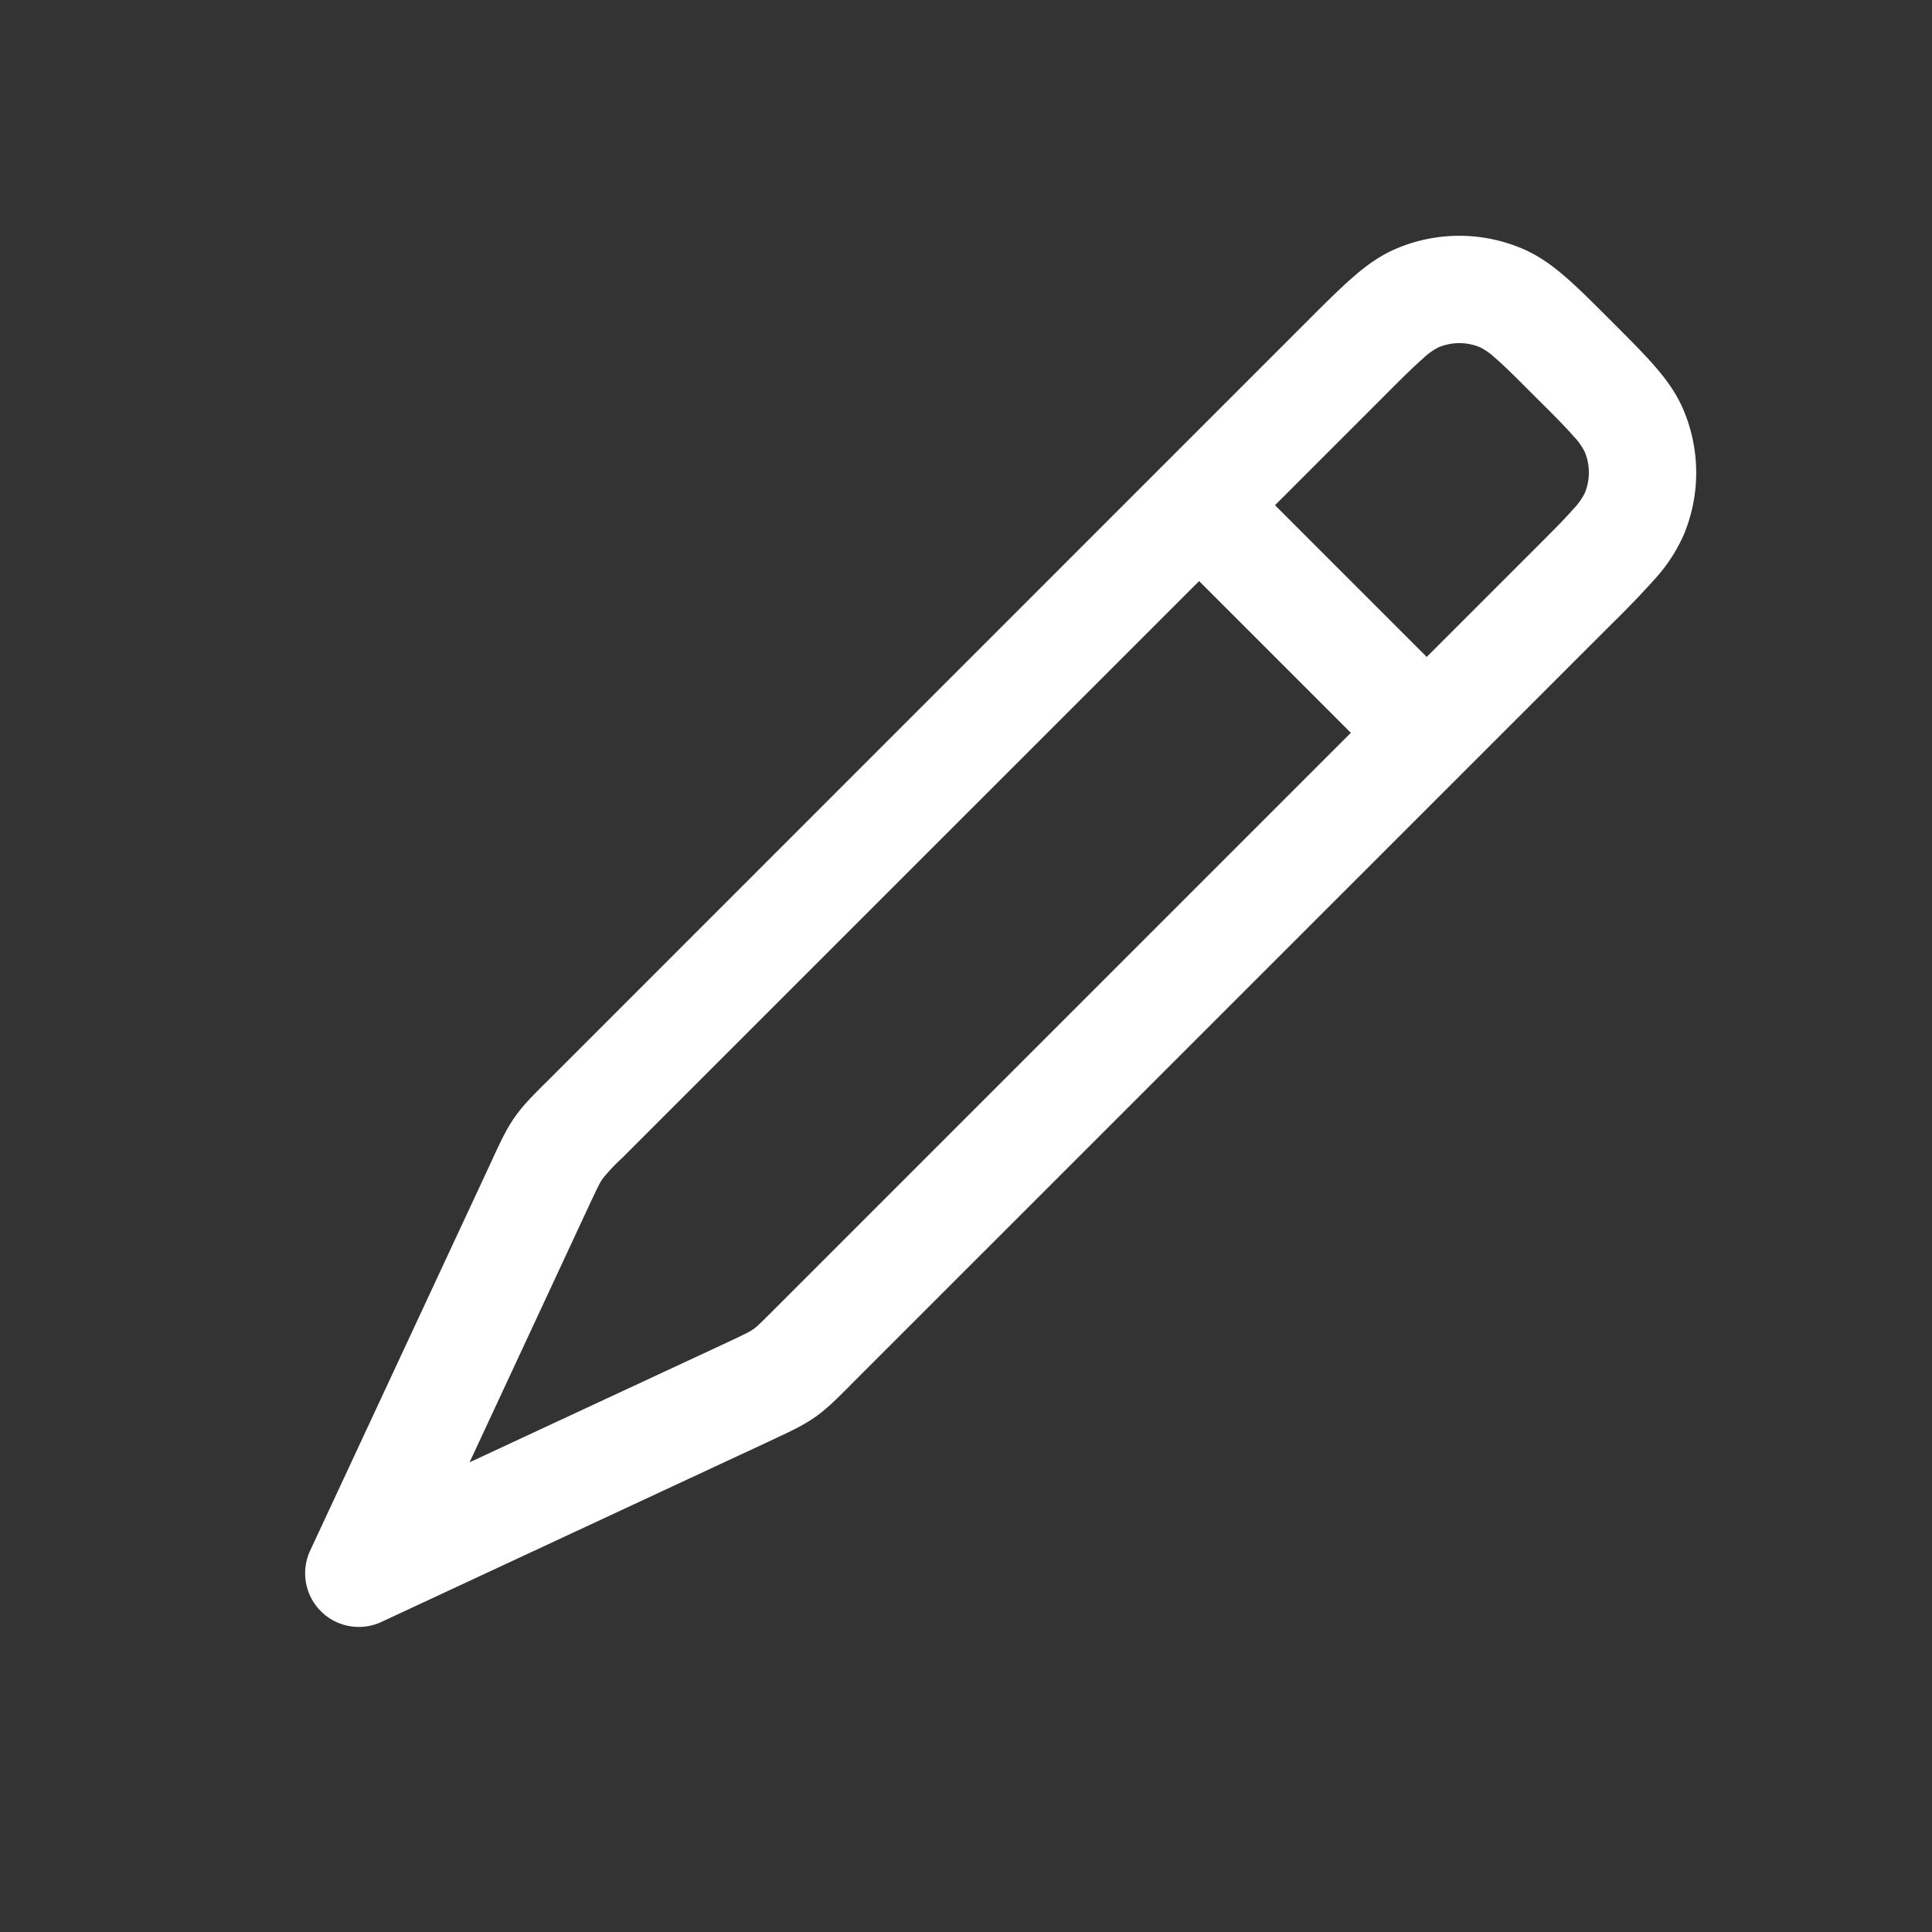 <svg width="18" height="18" fill="none" xmlns="http://www.w3.org/2000/svg"><rect width="100%" height="100%" fill="#333333" stroke="none"/><path fill-rule="evenodd" clip-rule="evenodd" d="M15 2.978l.022.023c.155.155.289.289.392.407.109.125.208.259.275.422a1.5 1.5 0 0 1 0 1.148 1.533 1.533 0 0 1-.275.421 8.906 8.906 0 0 1-.392.408l-7.106 7.105-.02.021c-.105.104-.196.196-.305.272-.109.076-.227.131-.36.193l-.027.013-3.65 1.7a.5.5 0 0 1-.664-.665l1.7-3.65.012-.027c.062-.133.117-.251.193-.36.076-.109.168-.2.272-.305l.021-.02 7.105-7.106c.155-.155.29-.289.408-.392.124-.109.258-.208.421-.275a1.5 1.5 0 0 1 1.148 0c.163.067.297.166.422.275.118.103.252.237.407.392zm-1.065.362a.58.58 0 0 0-.147-.105.5.5 0 0 0-.383 0 .581.581 0 0 0-.147.105c-.09.078-.2.187-.369.357L5.795 10.79a1.754 1.754 0 0 0-.18.191c-.02.028-.038.061-.12.236l-1.12 2.407 2.407-1.12c.175-.082.208-.1.236-.12.027-.018.055-.044.191-.18l7.094-7.094c.17-.17.28-.28.357-.369a.585.585 0 0 0 .105-.147.5.5 0 0 0 0-.383.585.585 0 0 0-.105-.147c-.078-.09-.187-.199-.357-.368-.17-.17-.279-.28-.368-.357z" fill="#fff"/><path fill-rule="evenodd" clip-rule="evenodd" d="M12.94 7.182L10.818 5.06l.707-.707 2.122 2.122-.707.707z" fill="#fff"/></svg>